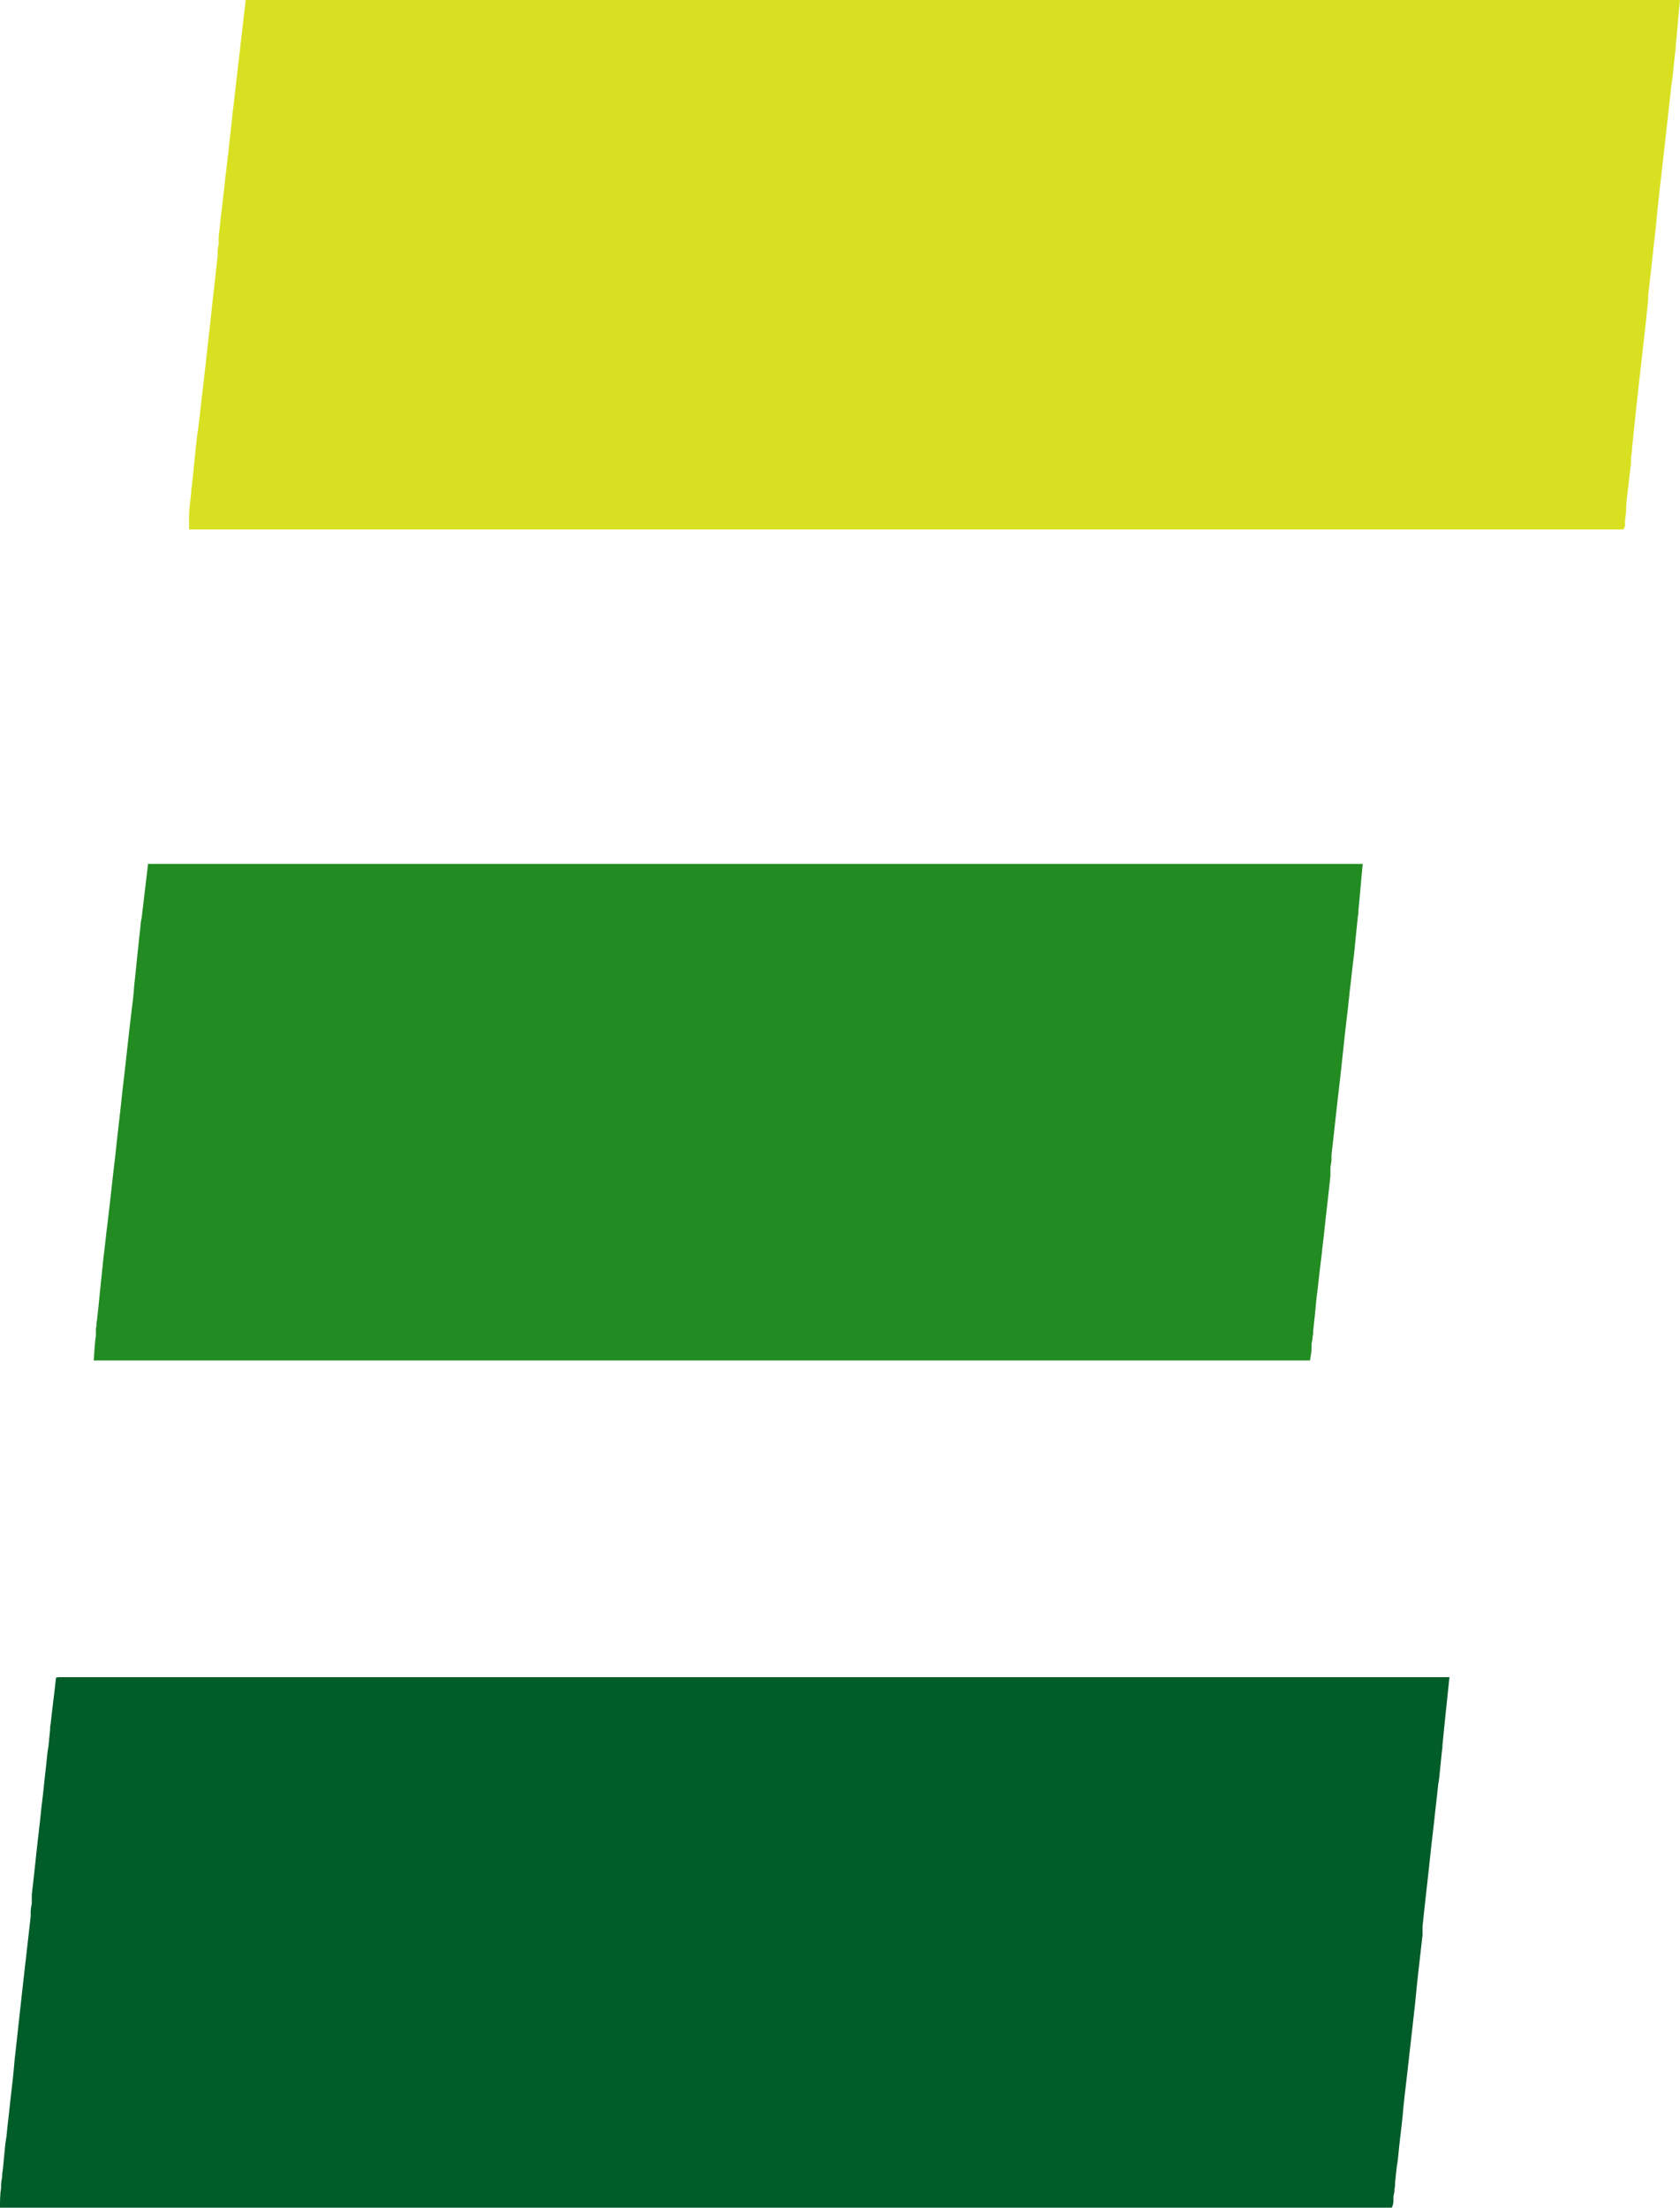 <?xml version="1.0" encoding="UTF-8"?>
<svg id="Layer_2" data-name="Layer 2" xmlns="http://www.w3.org/2000/svg" viewBox="0 0 31.19 41">
  <defs>
    <style>
      .cls-1 {
        fill: #005c29;
      }

      .cls-1, .cls-2, .cls-3 {
        stroke-width: 0px;
      }

      .cls-2 {
        fill: #228b22;
      }

      .cls-3 {
        fill: #d9e021;
      }
    </style>
  </defs>
  <g id="Layer_1-2" data-name="Layer 1">
    <path class="cls-3" d="M4.55,0h26.64c-.03.29-.05.58-.08.86,0,.04,0,.07-.01.11-.01.1-.02.2-.03.29-.01.11-.02.21-.04.32-.02.18-.04.37-.06.55-.03.27-.06.53-.09.8-.05.43-.1.86-.14,1.3-.05.42-.09.84-.14,1.25,0,.03,0,.05,0,.08-.01.13-.03.26-.04.39-.09.79-.18,1.58-.26,2.37,0,.06-.01.12-.02.18,0,.02,0,.04,0,.06,0,.04,0,.08-.01.12-.01.09-.02.18-.03.27-.02.16-.04.31-.05.47t0,.08s-.01.1-.02.15c0,.02,0,.04,0,.06,0,.02,0,.04,0,.06t-.03.06c-.06,0-.12,0-.17,0t-.06,0c-.06,0-.13,0-.19,0-.05,0-.09,0-.14,0-.13,0-.25,0-.38,0-.14,0-.27,0-.41,0-.24,0-.48,0-.72,0-.26,0-.52,0-.77,0t-.05,0c-.08,0-.17,0-.25,0-.6,0-1.2,0-1.8,0-.59,0-1.19,0-1.78,0-.02,0-.04,0-.06,0-.17,0-.34,0-.51,0-.42,0-.84,0-1.26,0t-.06,0c-.93,0-1.86,0-2.78,0-.32,0-.64,0-.97,0-.02,0-.04,0-.06,0-.93,0-1.86,0-2.79,0-.06,0-.12,0-.18,0-.4,0-.8,0-1.2,0-.79,0-1.59,0-2.38,0-.04,0-.08,0-.11,0-1.7,0-3.41,0-5.11,0-.02,0-.03,0-.05,0-.8,0-1.6,0-2.39,0,0-.05,0-.11,0-.16,0-.03,0-.06,0-.09,0-.15.03-.3.04-.44,0-.03,0-.07.01-.1.01-.09.02-.19.03-.28.01-.1.02-.2.03-.3.02-.2.04-.39.07-.59.03-.23.05-.46.08-.69.05-.41.09-.83.14-1.24.04-.4.09-.8.13-1.19,0-.02,0-.05,0-.07,0-.05.01-.1.02-.15,0-.02,0-.05,0-.07,0-.02,0-.05,0-.07.04-.38.09-.76.13-1.15.02-.14.03-.27.05-.41.02-.22.05-.44.07-.65.01-.12.03-.23.04-.35.07-.61.14-1.21.21-1.82Z"/>
    <path class="cls-1" d="M1.08,31.14h25.83q-.1.94-.13,1.26s0,.08-.01.11c-.01.1-.02.2-.03.3-.01.11-.02.22-.04.33-.02.21-.05.43-.07.64-.02.17-.04.35-.06.52-.05.49-.11.98-.16,1.47,0,.03,0,.05,0,.08,0,.03,0,.05,0,.08-.05.43-.1.86-.14,1.29-.05.44-.1.88-.15,1.33-.03.25-.06.5-.08.74-.02.21-.05.42-.07.63-.01.11-.02.21-.04.32-.01.1-.02.2-.03.29,0,.04,0,.07-.01.11,0,.05-.01.1-.02.14,0,.03,0,.05,0,.08q0,.07-.03.13H0c0-.13,0-.24.02-.37,0-.02,0-.03,0-.05,0-.05.01-.1.02-.15,0-.04,0-.08.01-.11.01-.1.02-.21.03-.31.01-.11.02-.22.04-.33.02-.22.05-.44.07-.65.03-.25.06-.51.08-.76.05-.45.1-.91.15-1.36.05-.44.1-.88.15-1.32,0-.03,0-.05,0-.08,0-.05.01-.11.02-.16,0-.03,0-.05,0-.08t0-.08c.05-.42.09-.84.14-1.26.02-.15.03-.3.05-.45.03-.24.05-.48.08-.72.01-.11.02-.22.04-.33.01-.1.02-.2.03-.3,0-.04,0-.07.01-.11.03-.29.07-.57.1-.86Z"/>
    <path class="cls-2" d="M2.76,16.04h22.54c-.03.29-.05.57-.08.86,0,.04,0,.07-.01.11-.01.1-.02.19-.03.29-.01.1-.02.21-.03.31-.02.2-.05.41-.07.61-.03.24-.05.48-.08.71-.05.42-.09.85-.14,1.27-.05.41-.09.82-.14,1.24,0,.03,0,.05,0,.08,0,.05-.01.1-.02.15,0,.03,0,.05,0,.08t0,.08c-.04.39-.09.79-.13,1.18-.02.14-.03.28-.05.43-.03.23-.05.45-.08.68-.01.1-.02.21-.03.31-.01.09-.02.19-.03.28,0,.03,0,.07-.01.1,0,.05-.01.09-.02.14t0,.08c0,.08-.02.16-.03.23H1.74q.02-.33.04-.46s0-.06,0-.09c0-.03,0-.06.01-.09,0-.03,0-.07.01-.1.01-.09.02-.18.03-.28.01-.1.02-.2.03-.3.02-.19.04-.39.06-.58.03-.23.05-.45.08-.68.05-.41.09-.81.14-1.22.04-.39.09-.78.13-1.18.06-.5.11-.99.17-1.49.02-.16.04-.31.05-.47.02-.19.04-.39.06-.58.01-.1.02-.2.03-.29.01-.09.02-.18.03-.27,0-.05.01-.09.02-.14.04-.34.08-.67.12-1.01Z"/>
  </g>
</svg>